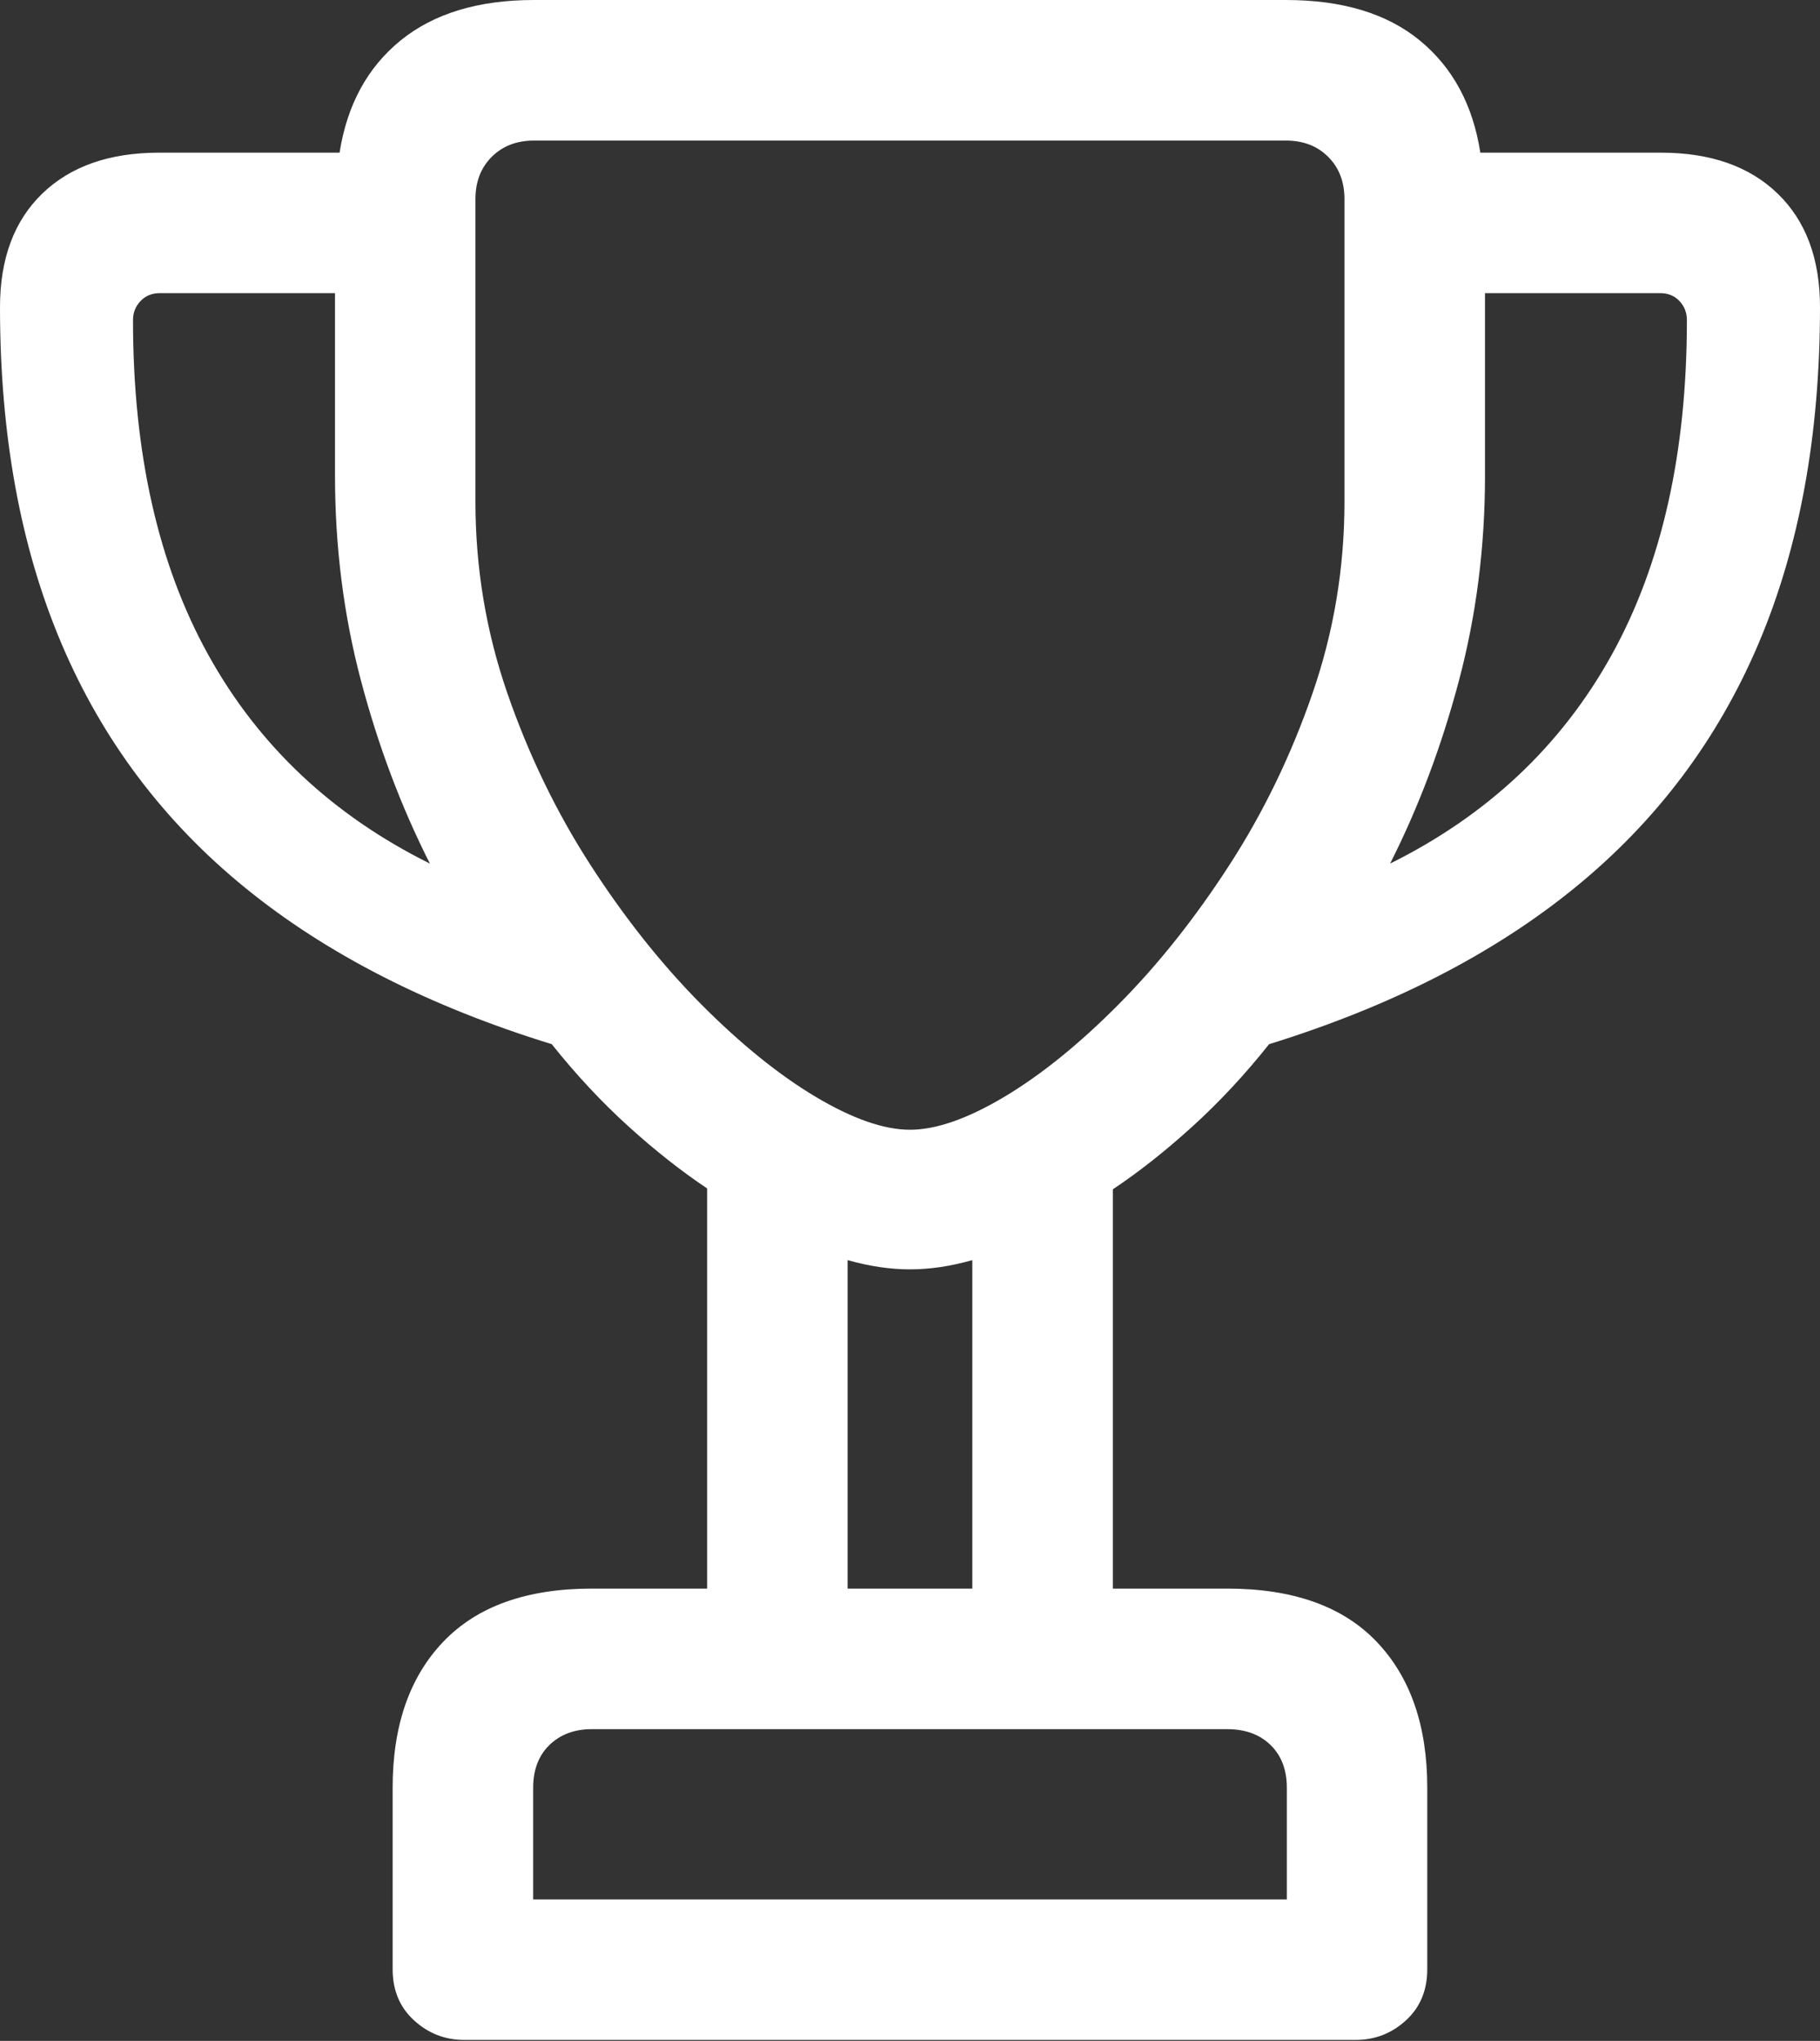 <?xml version="1.0" encoding="UTF-8"?>
<!--Generator: Apple Native CoreSVG 175.5-->
<!DOCTYPE svg
PUBLIC "-//W3C//DTD SVG 1.1//EN"
       "http://www.w3.org/Graphics/SVG/1.1/DTD/svg11.dtd">
<svg version="1.1" xmlns="http://www.w3.org/2000/svg" xmlns:xlink="http://www.w3.org/1999/xlink" width="19.102" height="21.416">
 <rect width="100%" height="100%" fill="#333333" stroke="none"/>
 <g>
  <rect height="21.416" opacity="0" width="19.102" x="0" y="0"/>
  <path d="M0 3.223Q0 5.234 0.645 6.753Q1.289 8.271 2.573 9.316Q3.857 10.361 5.791 10.957Q6.172 11.435 6.592 11.816Q7.012 12.197 7.422 12.471L7.422 16.67L6.211 16.67Q5.186 16.67 4.653 17.227Q4.121 17.783 4.121 18.76L4.121 20.664Q4.121 20.996 4.346 21.201Q4.57 21.406 4.873 21.406L14.229 21.406Q14.531 21.406 14.756 21.201Q14.98 20.996 14.98 20.664L14.98 18.76Q14.98 17.783 14.448 17.227Q13.916 16.67 12.881 16.67L11.68 16.67L11.68 12.48Q12.09 12.207 12.515 11.821Q12.94 11.435 13.32 10.957Q15.244 10.361 16.528 9.316Q17.812 8.271 18.457 6.753Q19.102 5.234 19.102 3.223Q19.102 2.461 18.657 2.031Q18.213 1.602 17.432 1.602L15.537 1.602Q15.42 0.85 14.902 0.425Q14.385 0 13.496 0L5.605 0Q4.727 0 4.204 0.425Q3.682 0.85 3.564 1.602L1.67 1.602Q0.889 1.602 0.444 2.031Q0 2.461 0 3.223ZM1.396 3.359Q1.396 3.242 1.475 3.159Q1.553 3.076 1.68 3.076L3.516 3.076L3.516 4.99Q3.516 6.113 3.789 7.144Q4.062 8.174 4.512 9.062Q2.979 8.301 2.188 6.875Q1.396 5.449 1.396 3.359ZM4.99 5.264L4.99 2.09Q4.99 1.816 5.161 1.646Q5.332 1.475 5.605 1.475L13.496 1.475Q13.77 1.475 13.94 1.646Q14.111 1.816 14.111 2.09L14.111 5.264Q14.111 6.309 13.774 7.28Q13.438 8.252 12.9 9.082Q12.363 9.912 11.743 10.537Q11.123 11.162 10.542 11.509Q9.961 11.855 9.551 11.855Q9.141 11.855 8.56 11.509Q7.979 11.162 7.358 10.537Q6.738 9.912 6.201 9.082Q5.664 8.252 5.327 7.28Q4.99 6.309 4.99 5.264ZM5.596 19.932L5.596 18.76Q5.596 18.477 5.767 18.311Q5.938 18.145 6.211 18.145L12.881 18.145Q13.164 18.145 13.335 18.311Q13.506 18.477 13.506 18.76L13.506 19.932ZM8.896 16.67L8.896 13.223Q9.238 13.32 9.551 13.32Q9.863 13.32 10.205 13.223L10.205 16.67ZM14.59 9.062Q15.039 8.174 15.312 7.144Q15.586 6.113 15.586 4.99L15.586 3.076L17.422 3.076Q17.549 3.076 17.627 3.159Q17.705 3.242 17.705 3.359Q17.705 5.449 16.914 6.875Q16.123 8.301 14.59 9.062Z" fill="#ffffff"/>
 </g>
</svg>
